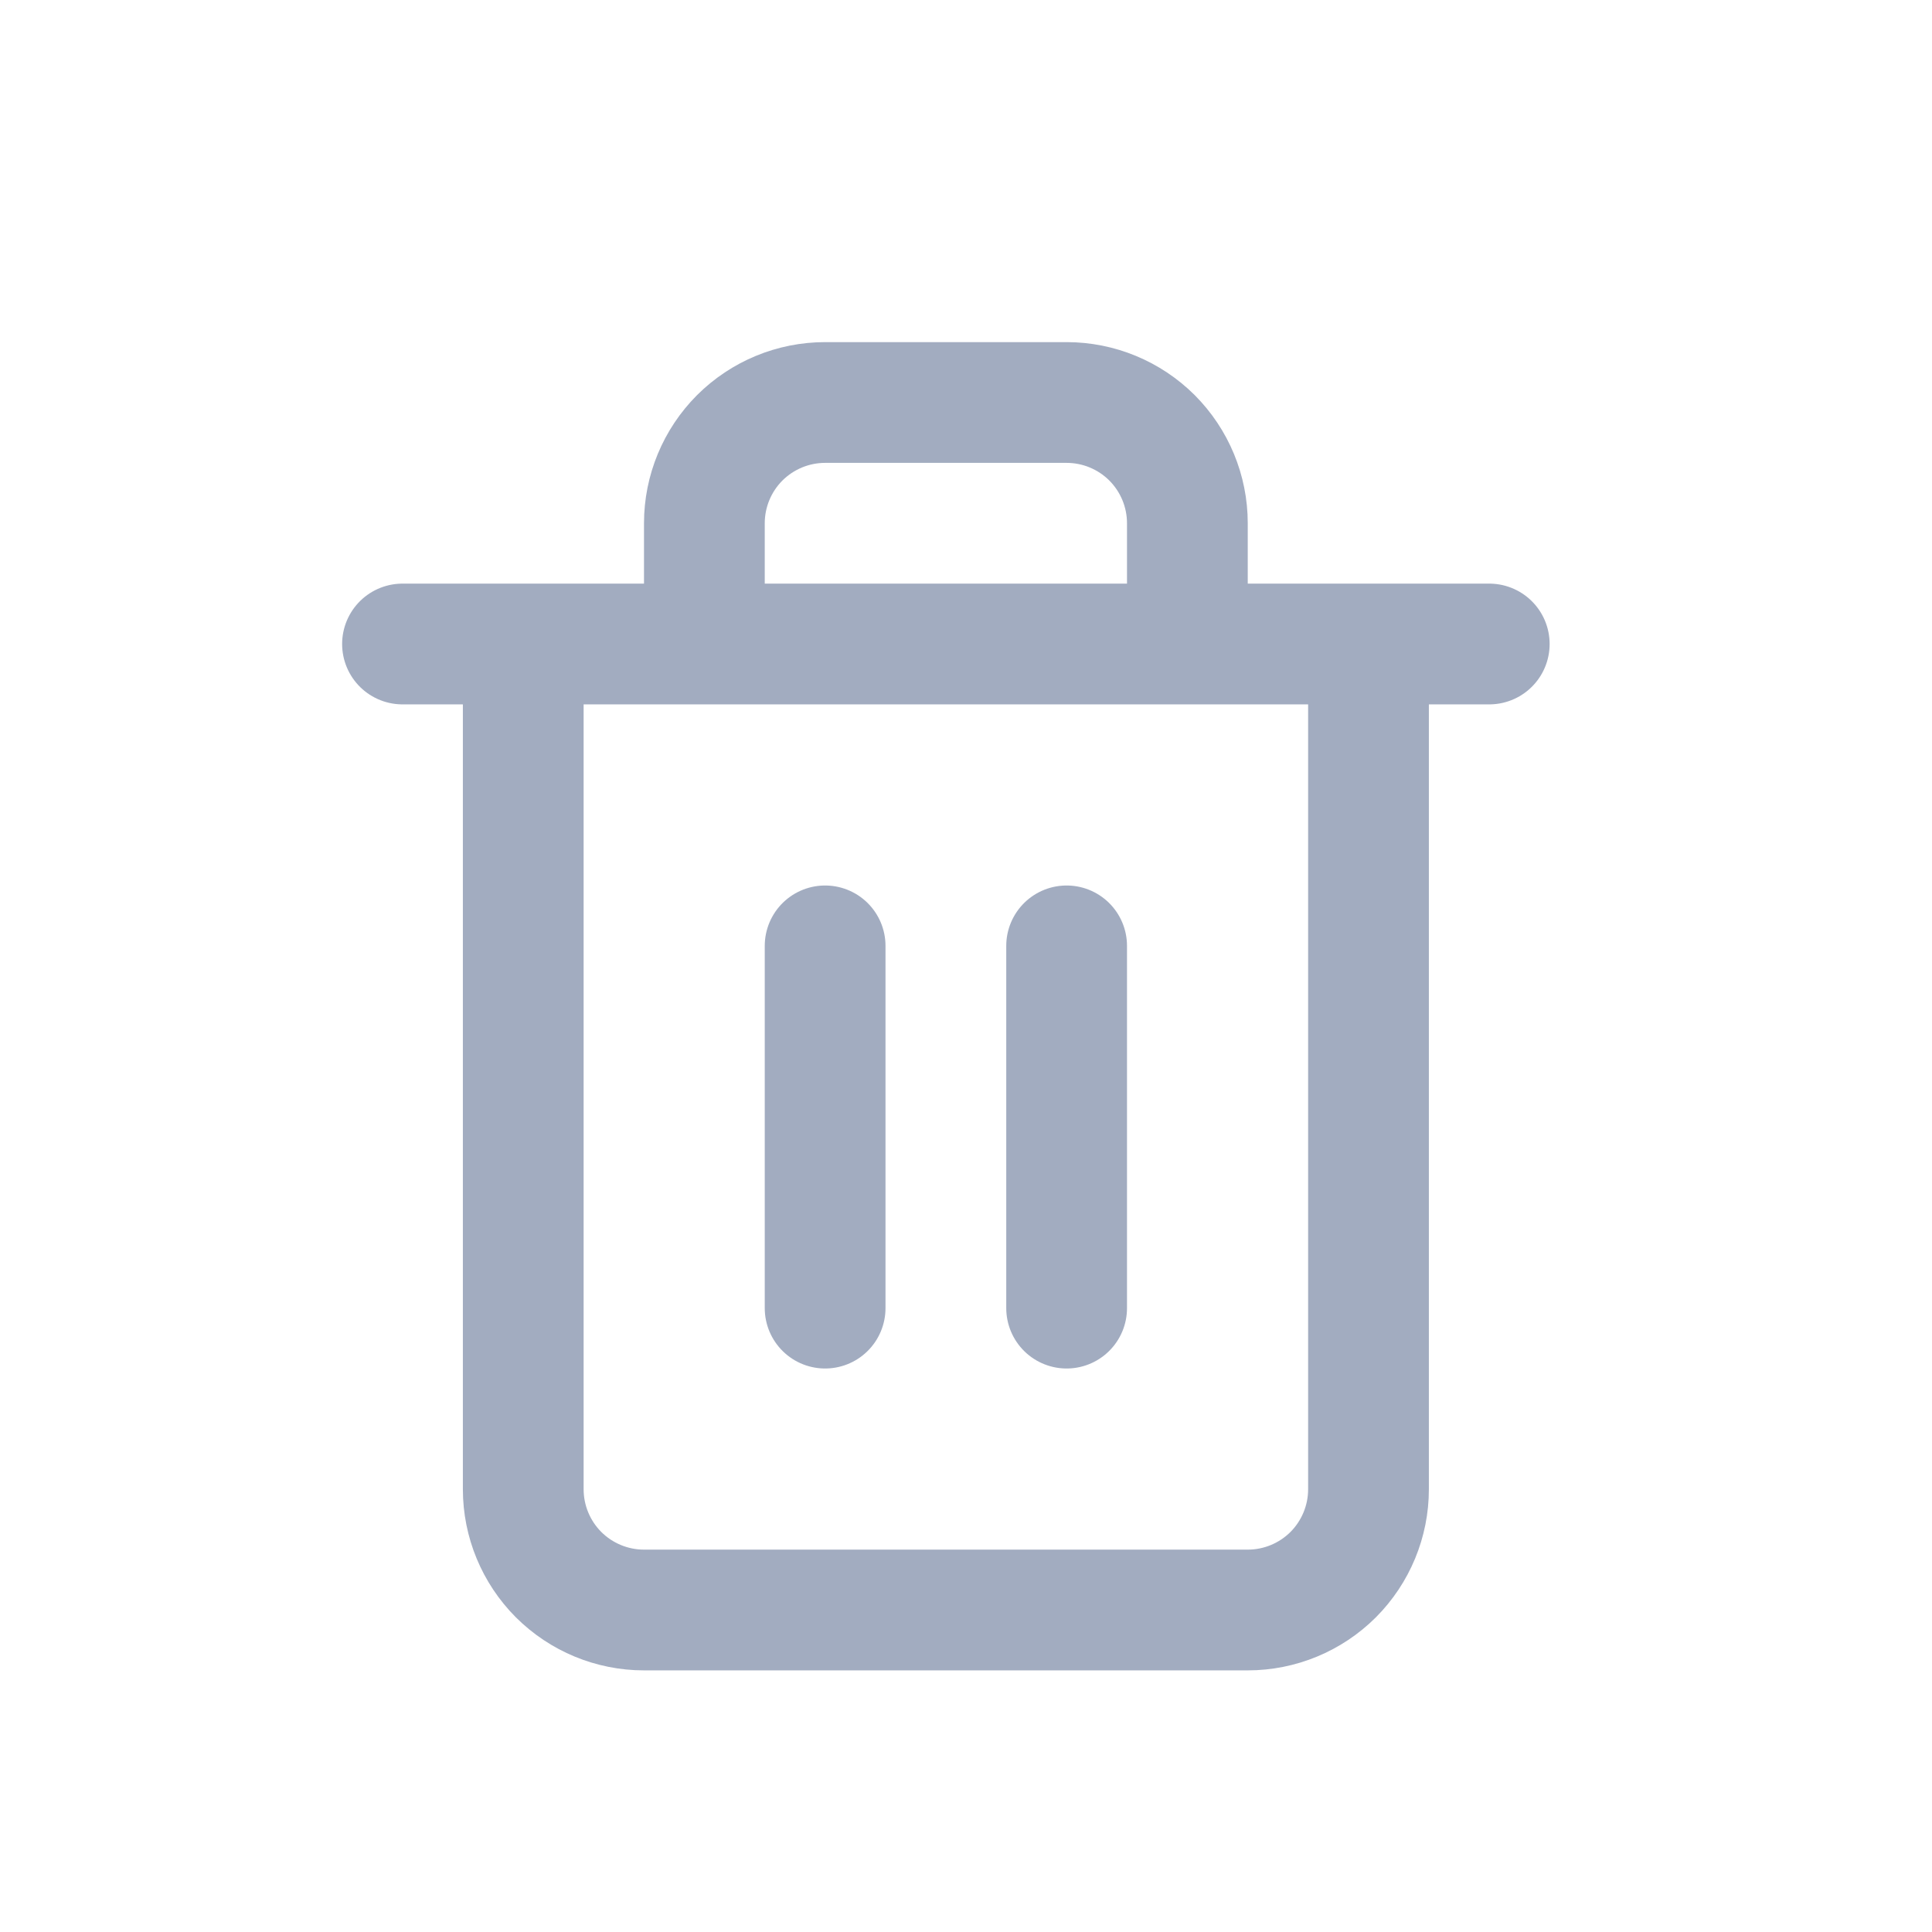<svg width="24" height="24" viewBox="0 0 24 24" fill="none" xmlns="http://www.w3.org/2000/svg">
<g id="trash-2">
<path id="Icon" d="M5 8H6.5M6.5 8H18.5M6.5 8V18.5C6.5 18.898 6.658 19.279 6.939 19.561C7.221 19.842 7.602 20 8 20H15.5C15.898 20 16.279 19.842 16.561 19.561C16.842 19.279 17 18.898 17 18.5V8H6.5ZM8.75 8V6.5C8.75 6.102 8.908 5.721 9.189 5.439C9.471 5.158 9.852 5 10.25 5H13.25C13.648 5 14.029 5.158 14.311 5.439C14.592 5.721 14.75 6.102 14.75 6.5V8M10.25 11.75V16.25M13.25 11.75V16.25" stroke="#A2ACC0" stroke-width="1.5" stroke-linecap="round" stroke-linejoin="round"/>
</g>
</svg>
